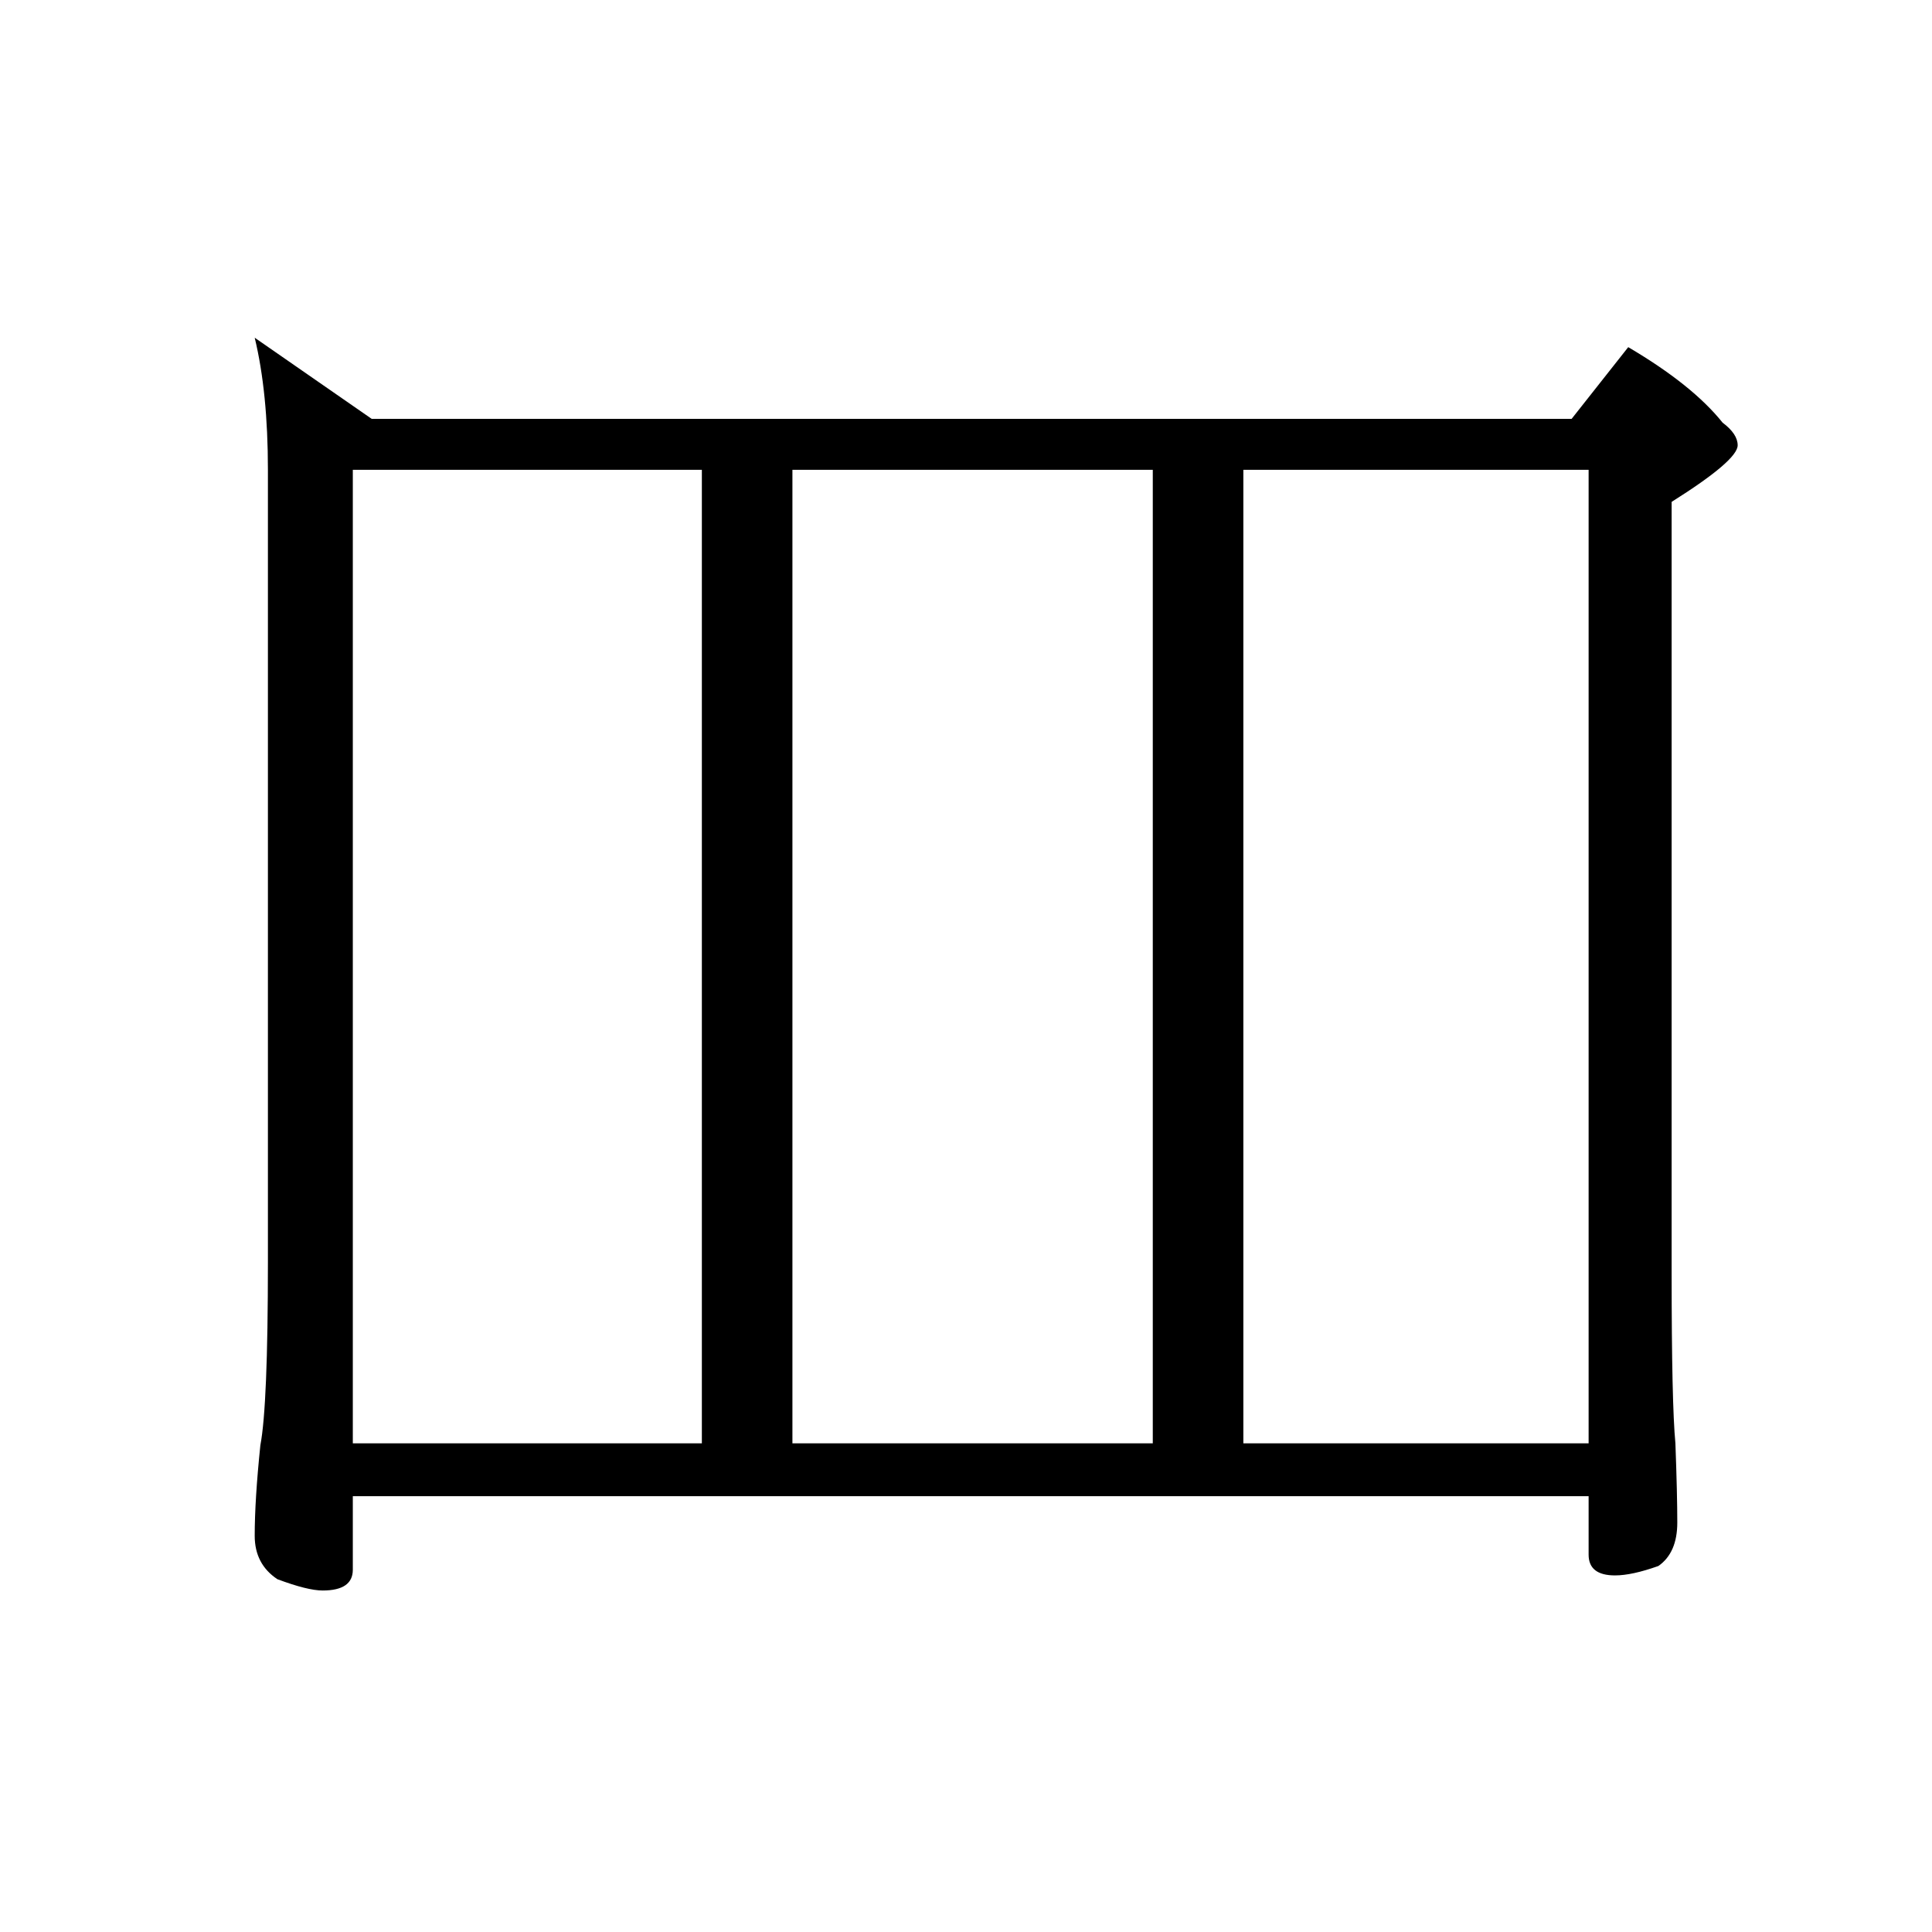 <?xml version="1.0" standalone="no"?>
<!DOCTYPE svg PUBLIC "-//W3C//DTD SVG 1.1//EN" "http://www.w3.org/Graphics/SVG/1.1/DTD/svg11.dtd" >
<svg xmlns="http://www.w3.org/2000/svg" xmlns:xlink="http://www.w3.org/1999/xlink" version="1.1" viewBox="0 -204 1024 1024">
  <g transform="matrix(1 0 0 -1 0 820)">
   <path fill="currentColor"
d="M135 845l62 -43h636l30 38q34 -20 50 -40q8 -6 8 -12q0 -8 -35 -30v-409q0 -69 2 -90q1 -27 1 -42q0 -16 -10 -23q-14 -5 -23 -5q-14 0 -14 11v31h-655v-39q0 -11 -16 -11q-8 0 -24 6q-12 8 -12 23q0 19 3 48q4 21 4 97v420q0 41 -7 70zM842 775h-183v-516h183v516z
M611 775h-191v-516h191v516zM372 775h-185v-516h185v516z" />
  </g>

</svg>
